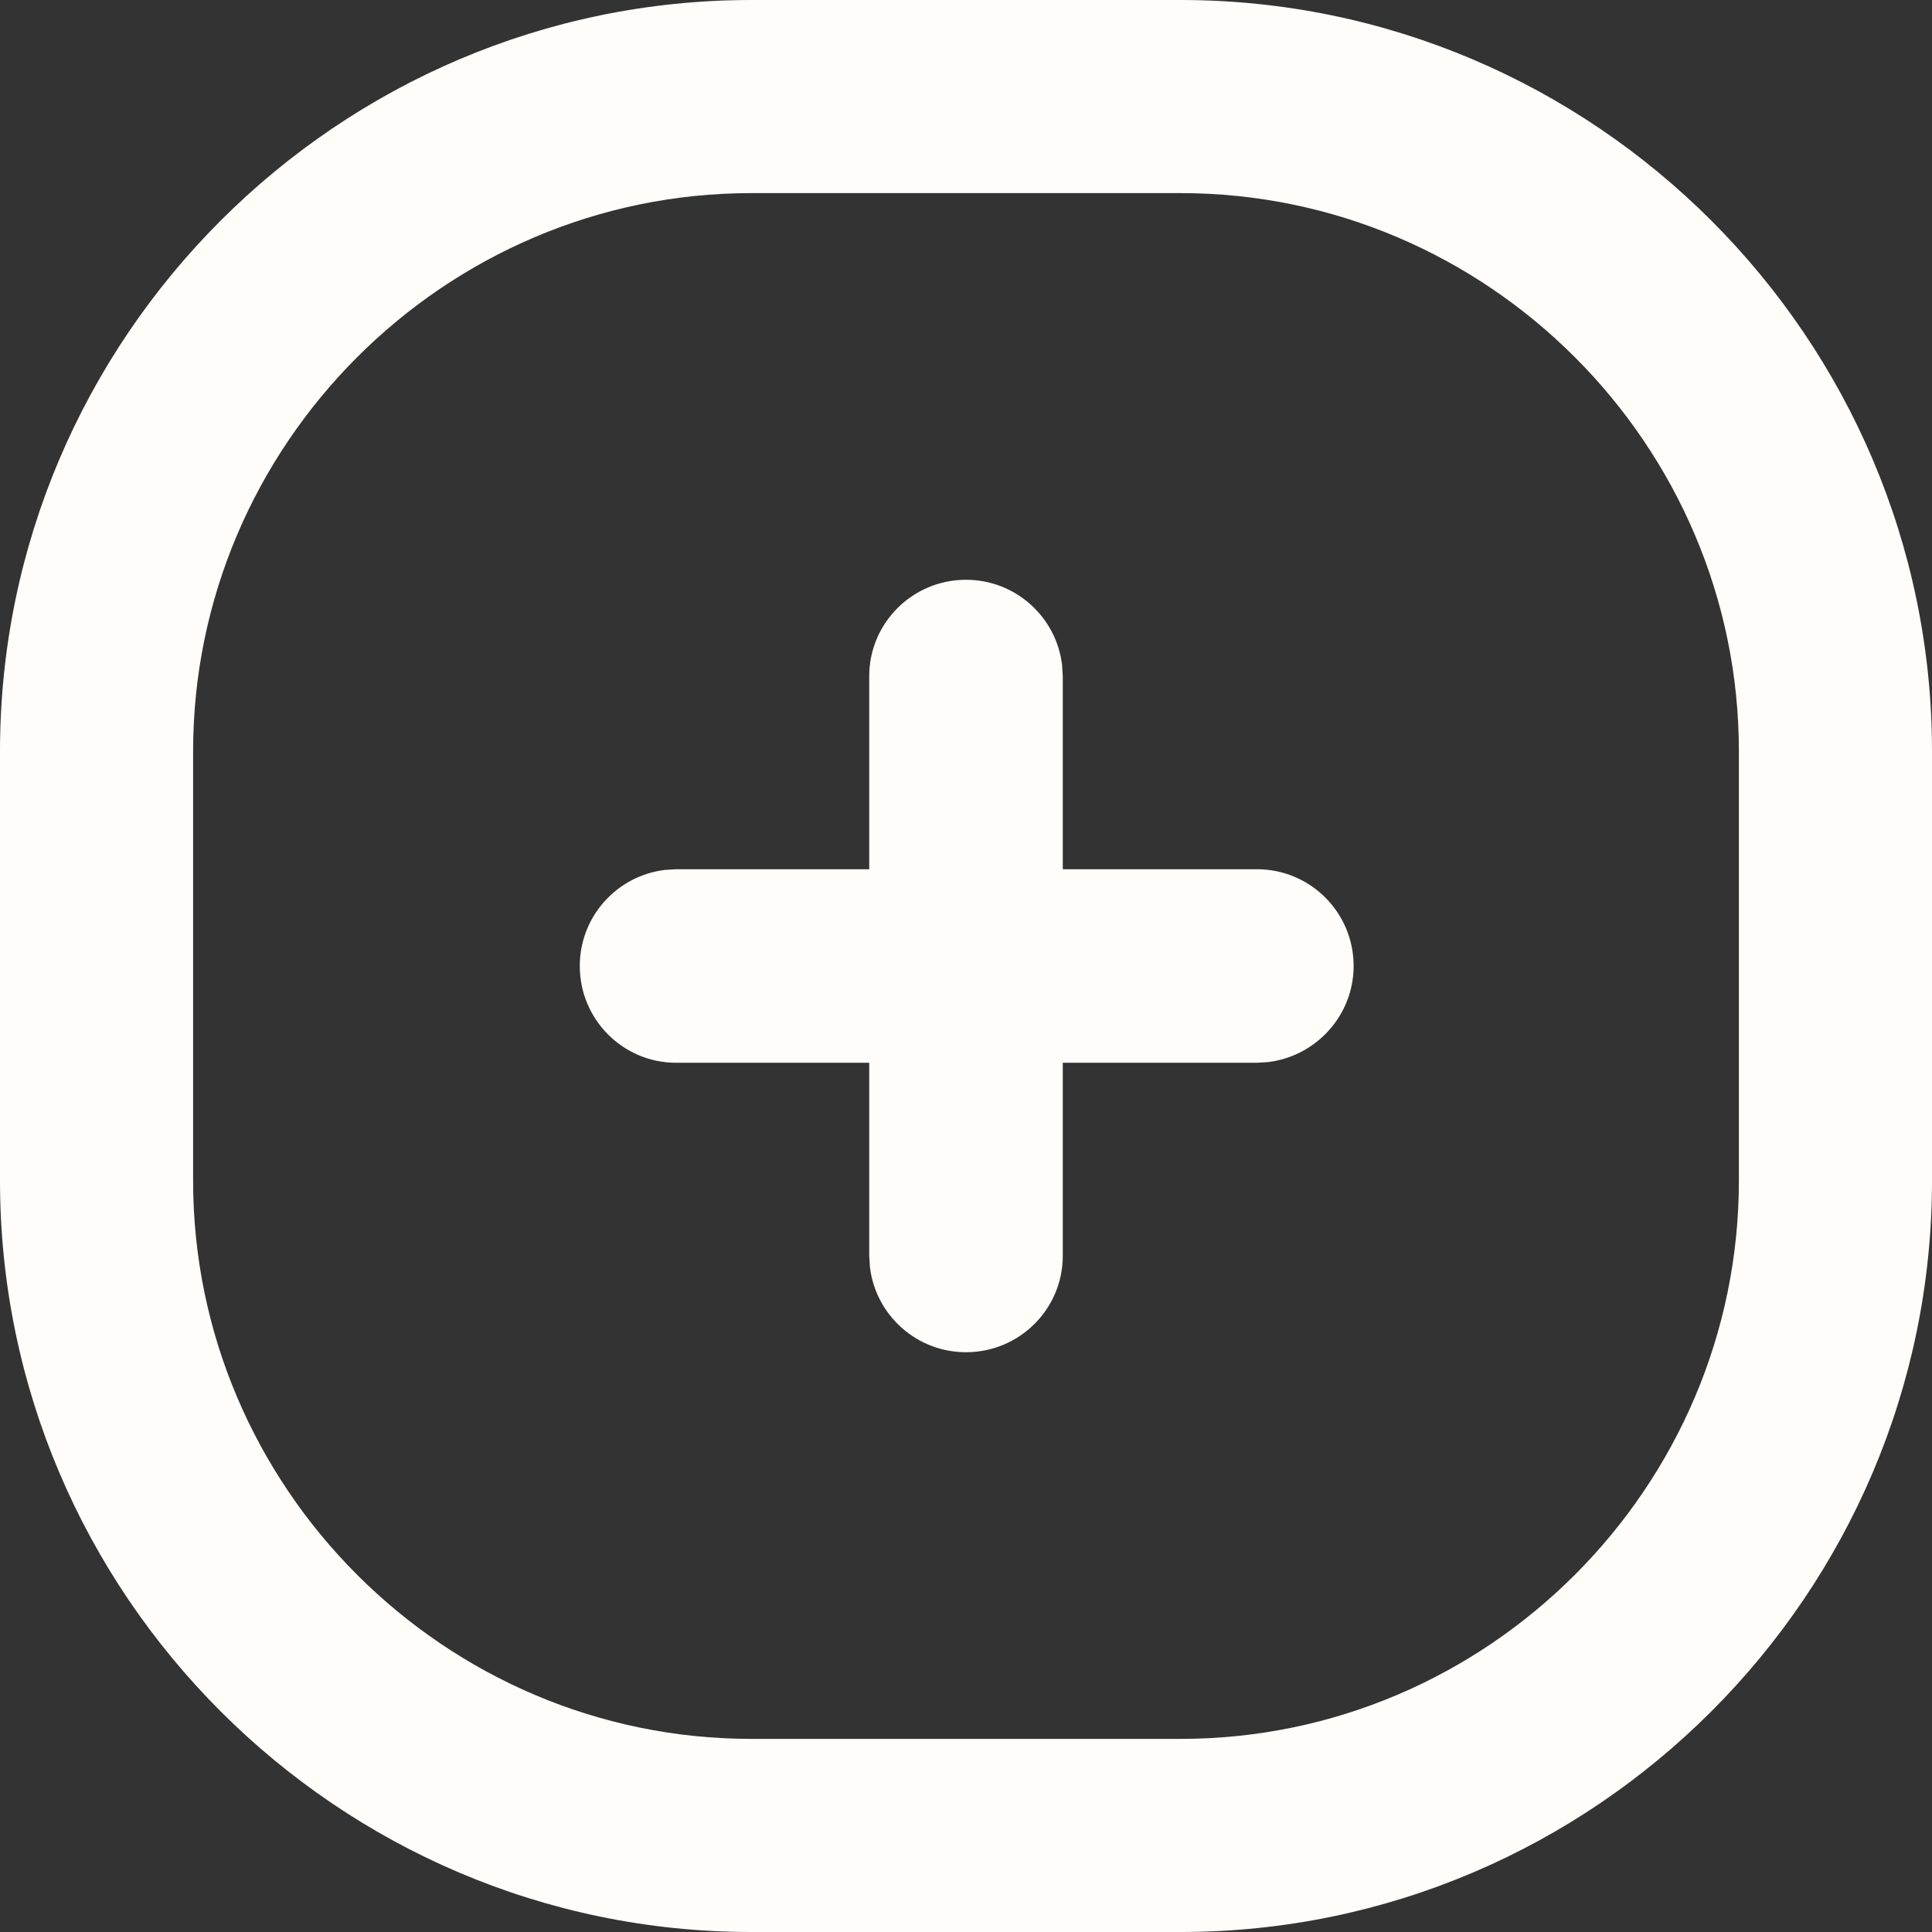 <?xml version="1.0" encoding="UTF-8"?>
<svg xmlns="http://www.w3.org/2000/svg" xmlns:xlink="http://www.w3.org/1999/xlink" width="22" height="22" viewBox="0 0 22 22">
<rect x="0" y="0" width="22" height="22" fill="#333333" stroke="none"/>
<defs>
<clipPath id="clip-0">
<path clip-rule="evenodd" d="M 13.445 0 C 18.152 0 22 3.848 22 8.555 L 22 13.445 C 22 18.152 18.152 22 13.445 22 L 8.555 22 C 3.848 22 0 18.152 0 13.445 L 0 8.555 C 0 3.848 3.848 0 8.555 0 Z M 13.445 2.199 L 8.555 2.199 C 5.062 2.199 2.199 5.062 2.199 8.555 L 2.199 13.445 C 2.199 16.938 5.062 19.801 8.555 19.801 L 13.445 19.801 C 16.938 19.801 19.801 16.938 19.801 13.445 L 19.801 8.555 C 19.801 5.062 16.938 2.199 13.445 2.199 Z M 11 6.602 C 11.562 6.602 12.027 7.023 12.094 7.57 L 12.102 7.699 L 12.102 9.898 L 14.312 9.898 C 14.922 9.898 15.414 10.391 15.414 11 C 15.414 11.562 14.988 12.027 14.441 12.094 L 14.312 12.102 L 12.102 12.102 L 12.102 14.301 C 12.102 14.906 11.609 15.398 11 15.398 C 10.438 15.398 9.973 14.977 9.906 14.43 L 9.898 14.301 L 9.898 12.102 L 7.699 12.102 C 7.094 12.102 6.602 11.609 6.602 11 C 6.602 10.438 7.023 9.973 7.57 9.906 L 7.699 9.898 L 9.898 9.898 L 9.898 7.699 C 9.898 7.094 10.391 6.602 11 6.602 Z M 11 6.602 "/>
</clipPath>
</defs>
<g clip-path="url(#clip-0)">
<rect x="-2.2" y="-2.2" width="26.4" height="26.4" fill="rgb(100%, 98.824%, 98.039%)" fill-opacity="1"/>
</g>
</svg>
